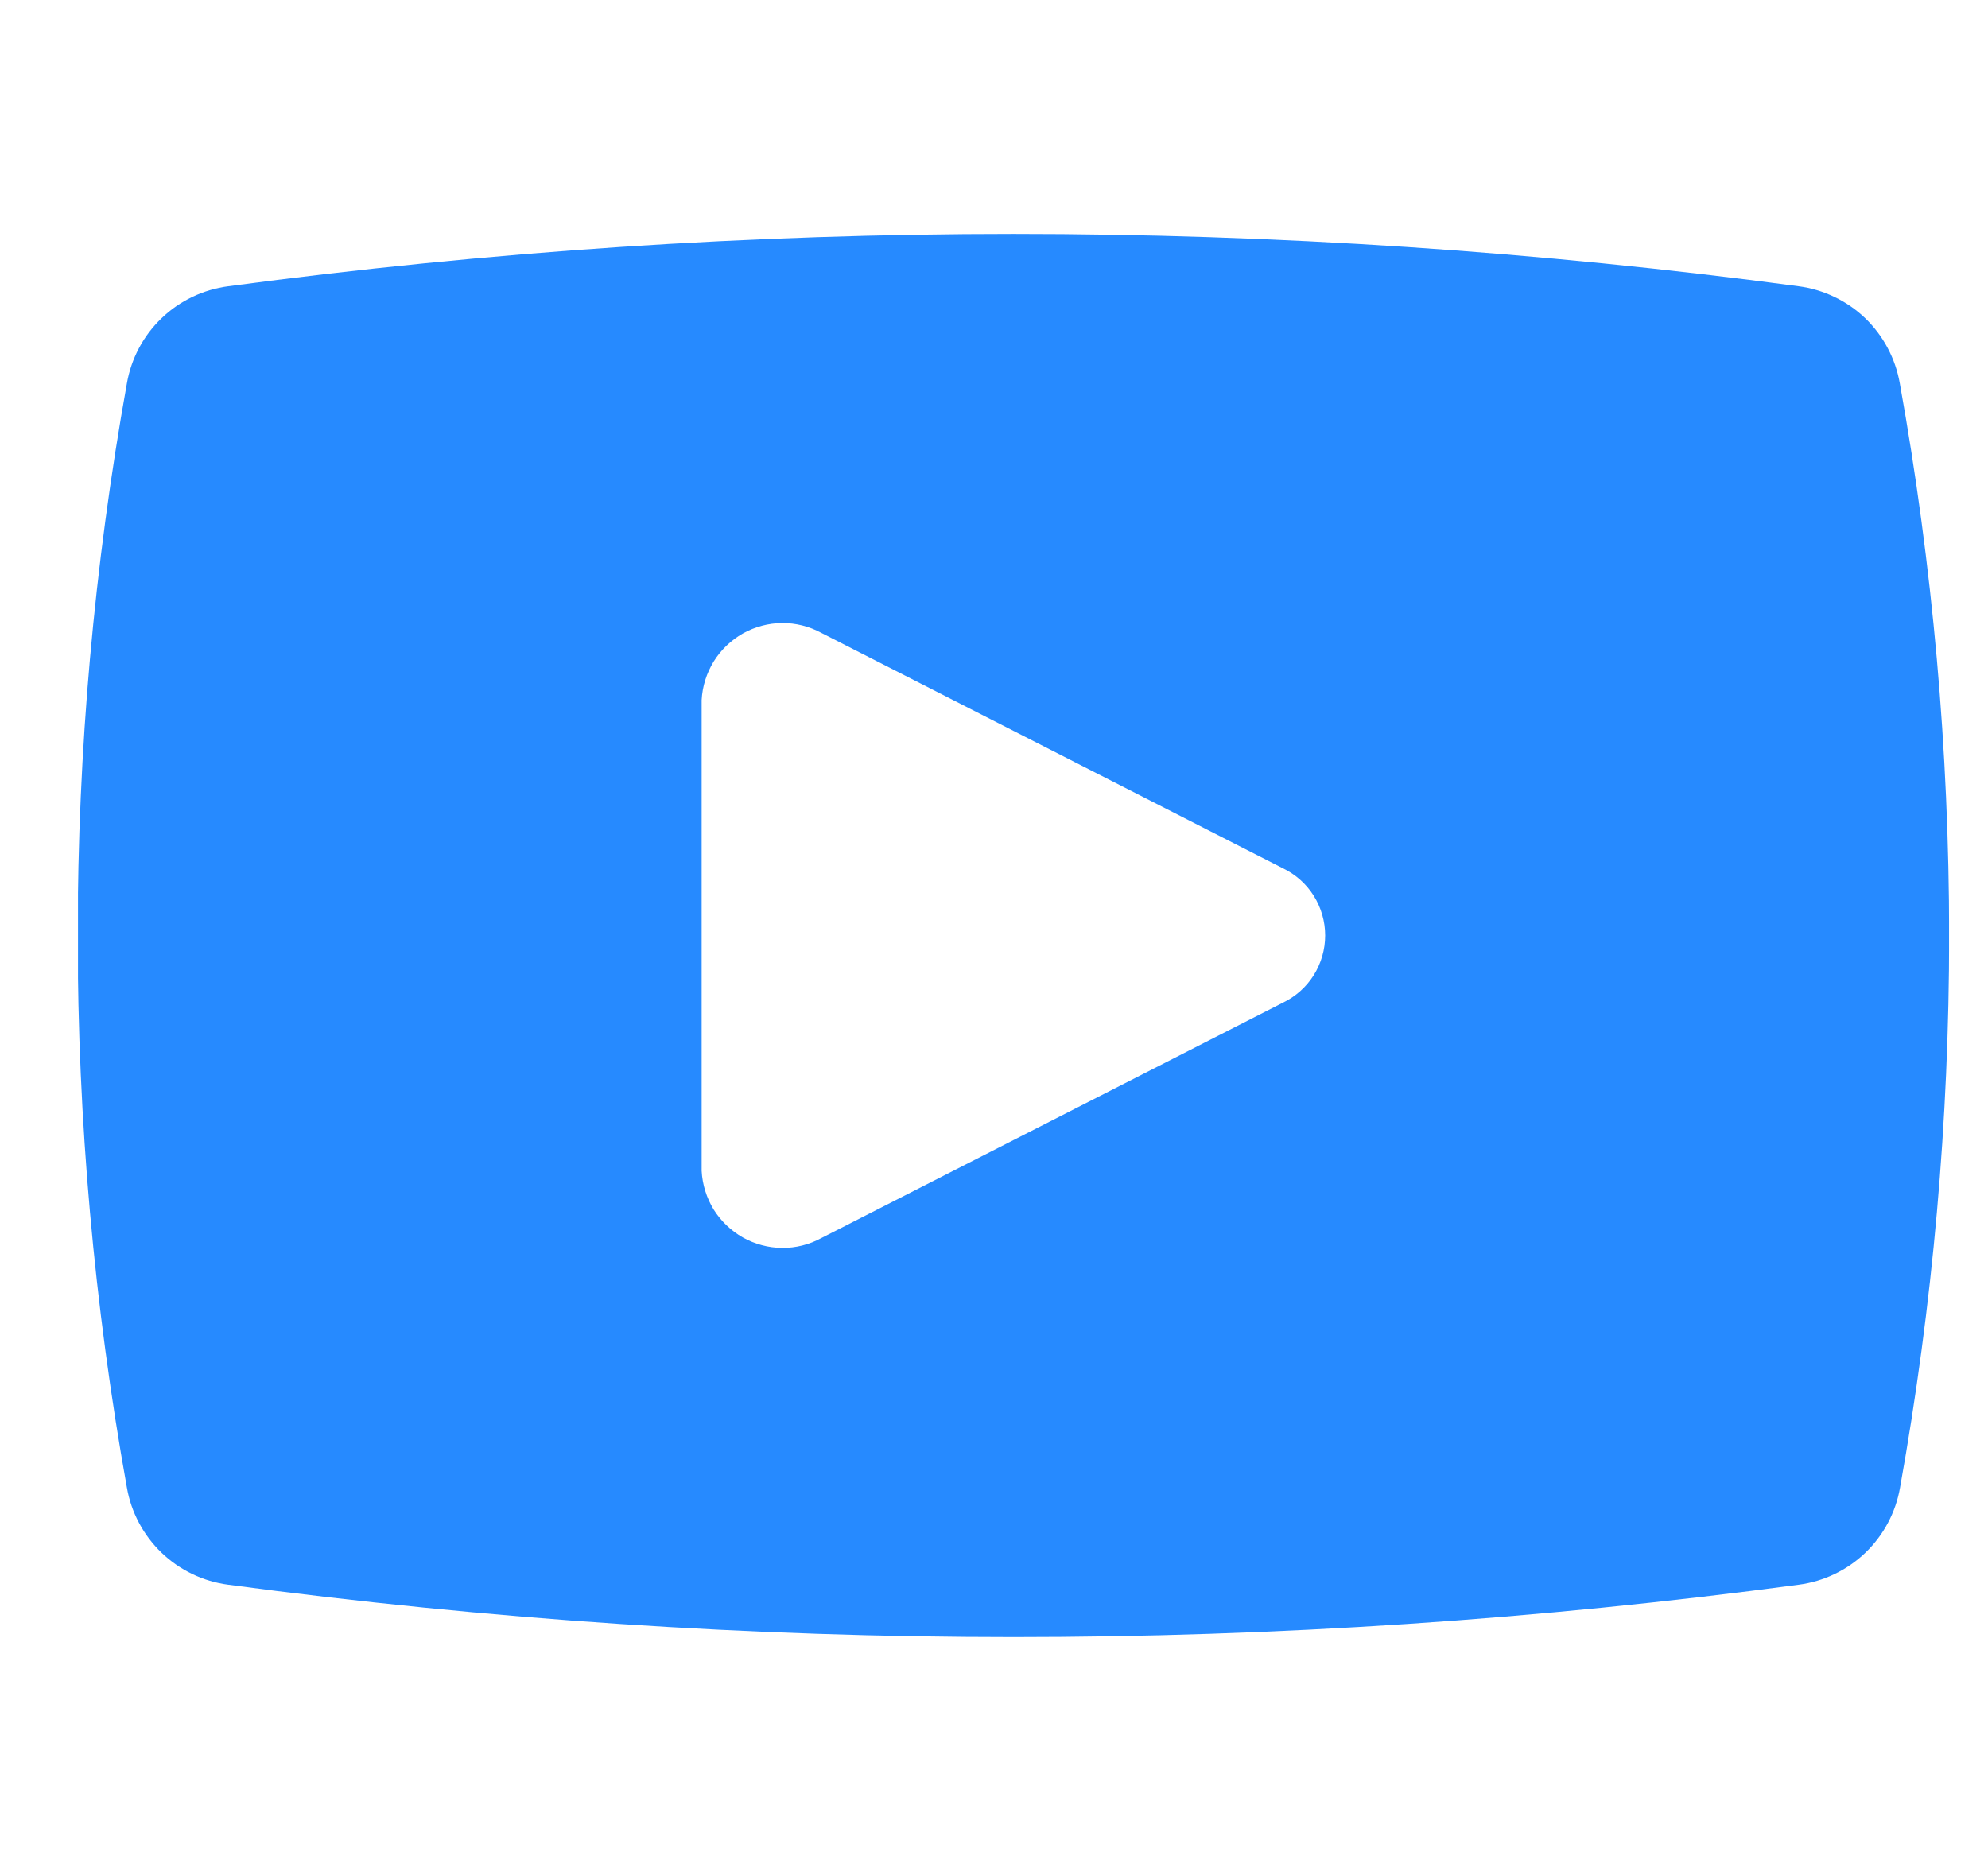 <svg width="17" height="16" viewBox="0 0 17 16" fill="none" xmlns="http://www.w3.org/2000/svg">
<g clip-path="url(#clip0_15_97)">
<path d="M16.246 3.279C16.209 3.066 16.105 2.871 15.95 2.721C15.794 2.572 15.594 2.476 15.38 2.448C10.924 1.851 6.408 1.851 1.952 2.448C1.738 2.476 1.538 2.571 1.382 2.721C1.226 2.87 1.122 3.066 1.085 3.279C0.524 6.401 0.524 9.598 1.085 12.721C1.122 12.934 1.226 13.129 1.382 13.279C1.538 13.428 1.737 13.524 1.952 13.552C4.178 13.85 6.421 14 8.667 14C10.912 14 13.155 13.85 15.381 13.552C15.595 13.524 15.795 13.428 15.951 13.279C16.107 13.129 16.211 12.934 16.248 12.721C16.808 9.598 16.808 6.401 16.246 3.279ZM6 10.013V5.987C6.006 5.87 6.042 5.757 6.103 5.657C6.165 5.557 6.251 5.475 6.353 5.417C6.455 5.36 6.57 5.329 6.687 5.328C6.804 5.327 6.92 5.356 7.023 5.412L10.97 7.425C11.078 7.477 11.17 7.558 11.234 7.66C11.298 7.762 11.332 7.88 11.332 8C11.332 8.12 11.298 8.238 11.234 8.34C11.17 8.442 11.078 8.523 10.97 8.575L7.023 10.588C6.92 10.644 6.805 10.673 6.687 10.672C6.57 10.671 6.455 10.64 6.353 10.583C6.251 10.525 6.165 10.443 6.103 10.344C6.042 10.244 6.006 10.13 6 10.013Z" fill="#268AFF"/>
</g>
<defs>
<clipPath id="clip0_15_97">
<rect width="16" height="16" fill="white" transform="translate(0.667)"/>
</clipPath>
</defs>
</svg>
